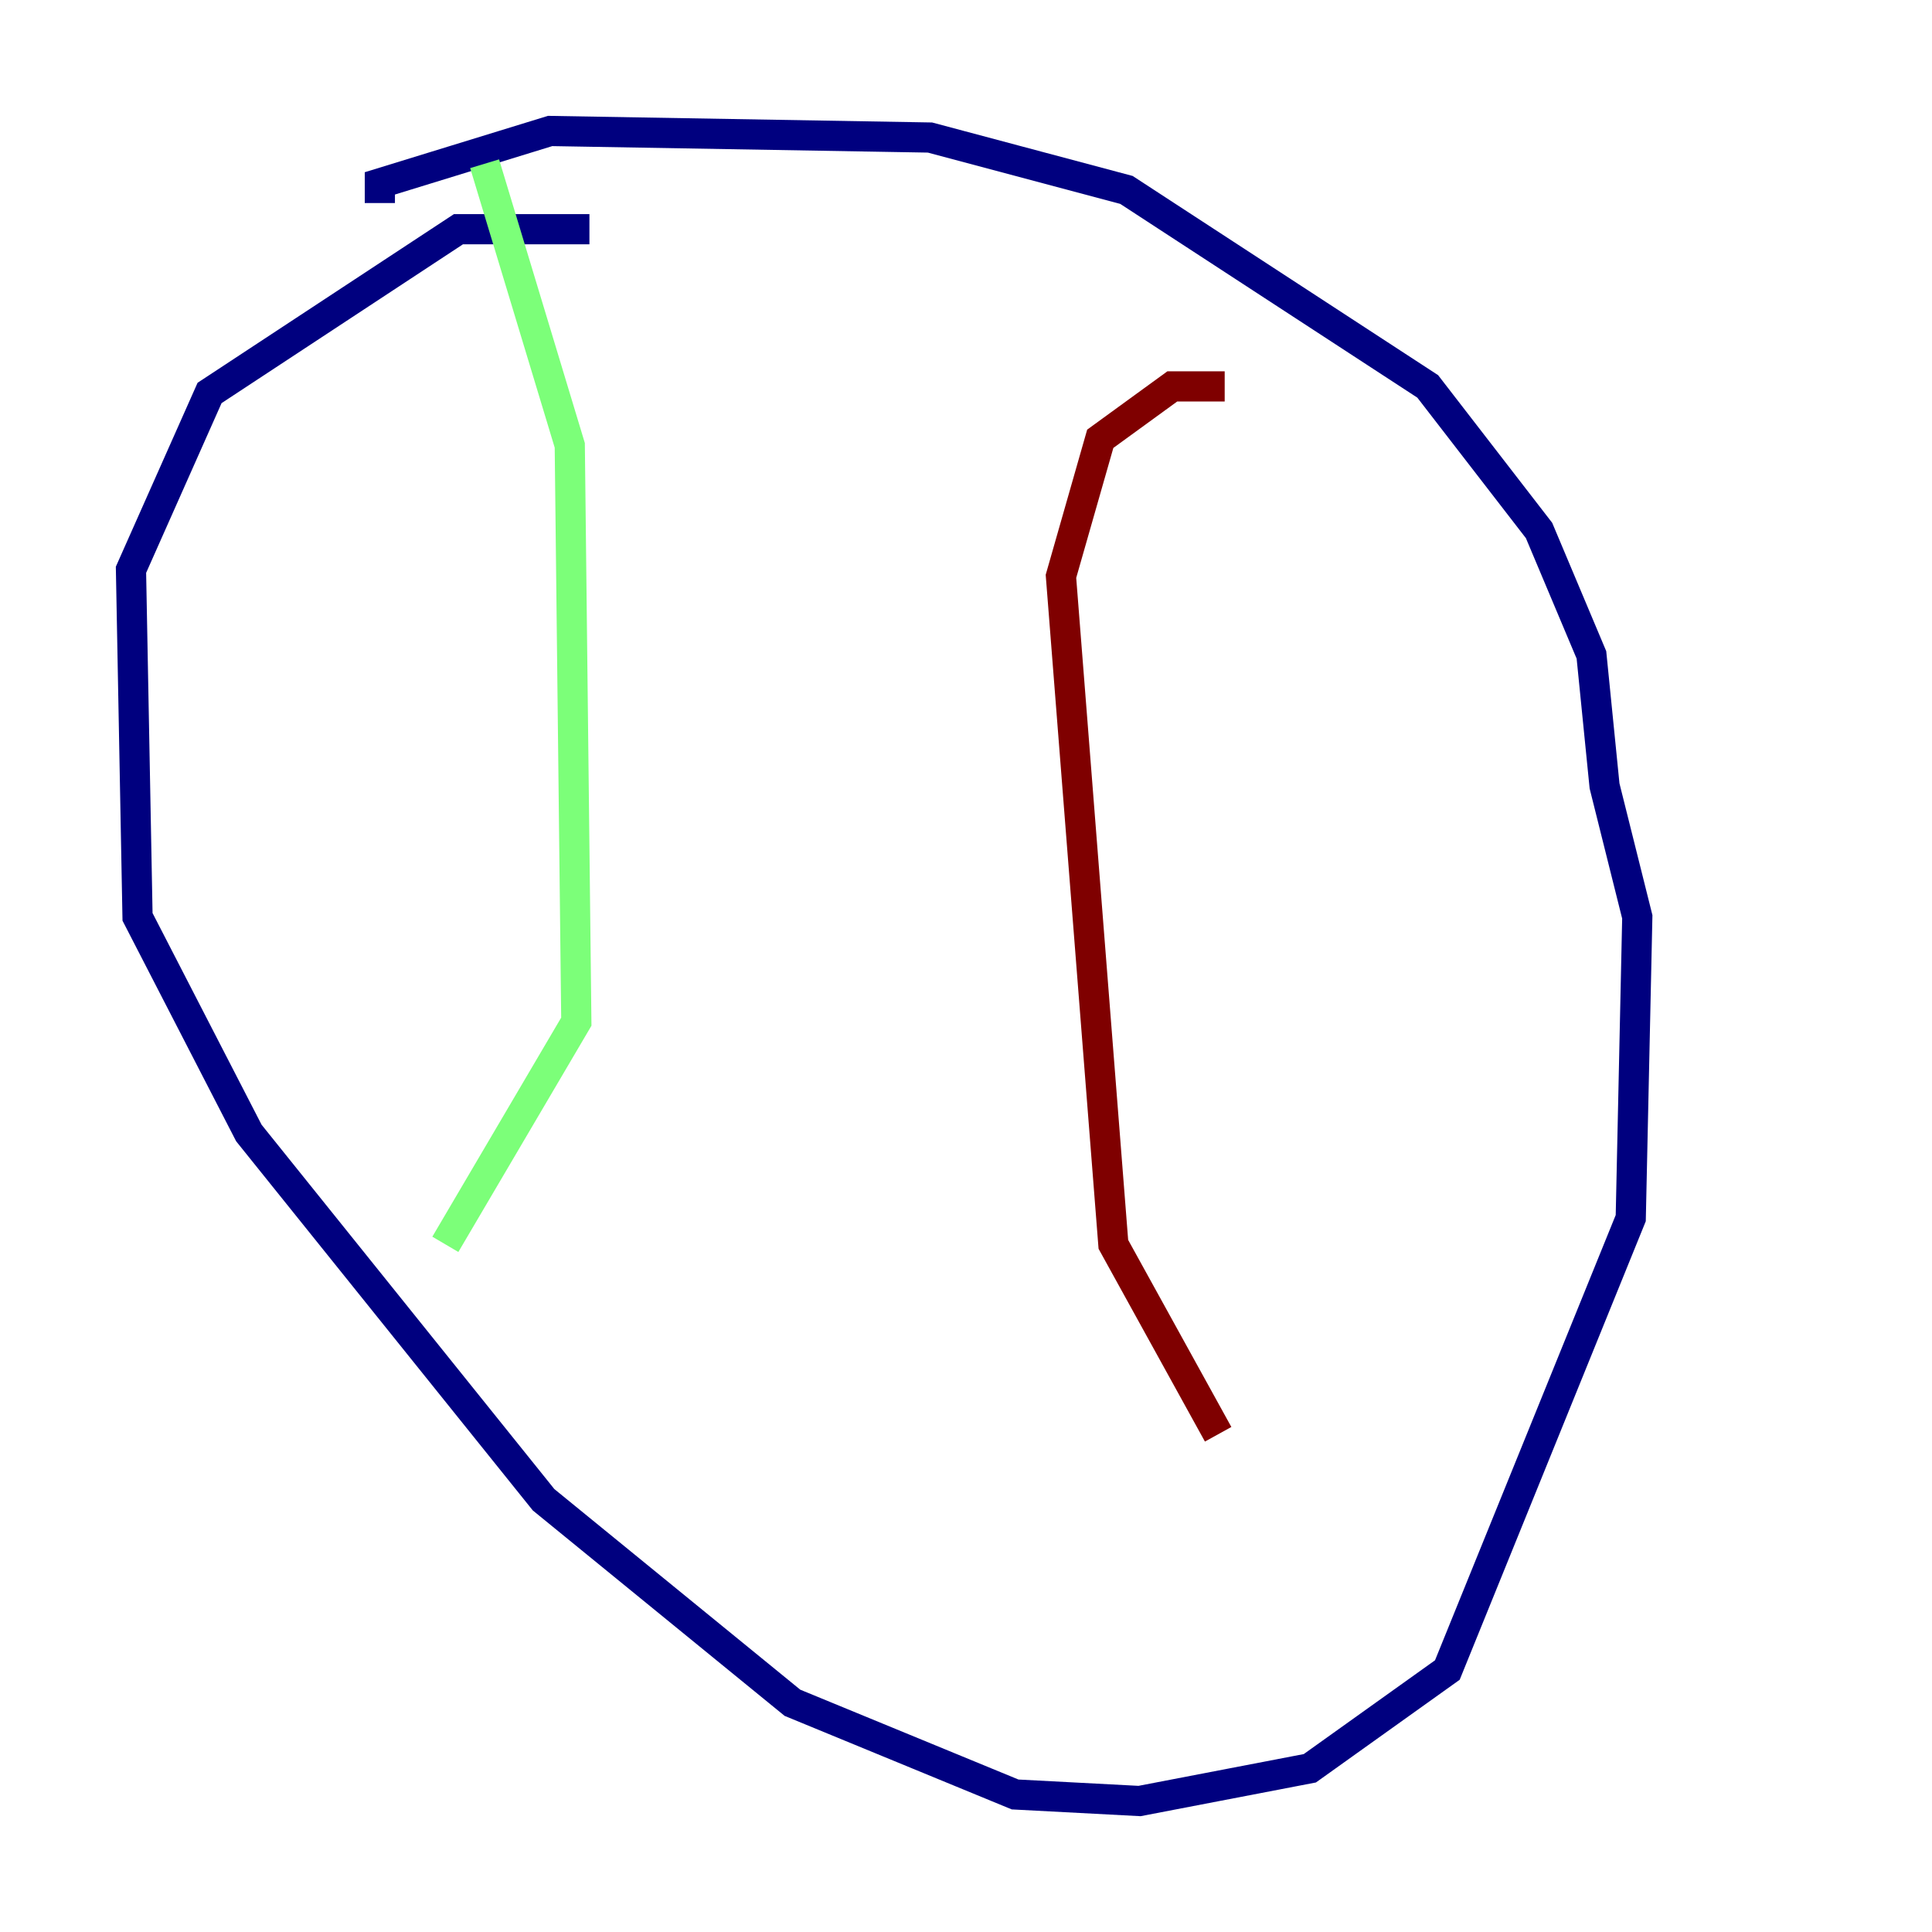 <?xml version="1.0" encoding="utf-8" ?>
<svg baseProfile="tiny" height="128" version="1.2" viewBox="0,0,128,128" width="128" xmlns="http://www.w3.org/2000/svg" xmlns:ev="http://www.w3.org/2001/xml-events" xmlns:xlink="http://www.w3.org/1999/xlink"><defs /><polyline fill="none" points="39.051,15.186 30.373,15.186 13.885,26.034 8.678,37.749 9.112,60.746 16.488,75.064 36.014,99.363 52.502,112.814 67.254,118.888 75.498,119.322 86.78,117.153 95.891,110.644 108.041,80.705 108.475,60.746 106.305,52.068 105.437,43.39 101.966,35.146 94.59,25.6 74.63,12.583 61.614,9.112 36.447,8.678 25.166,12.149 25.166,13.451" stroke="#00007f" stroke-width="2" /><polyline fill="none" points="32.108,10.848 37.749,29.505 38.183,67.688 29.505,82.441" stroke="#7cff79" stroke-width="2" /><polyline fill="none" points="81.139,25.6 77.668,25.6 72.895,29.071 70.291,38.183 73.763,82.441 80.705,95.024" stroke="#7f0000" stroke-width="2" /></svg>